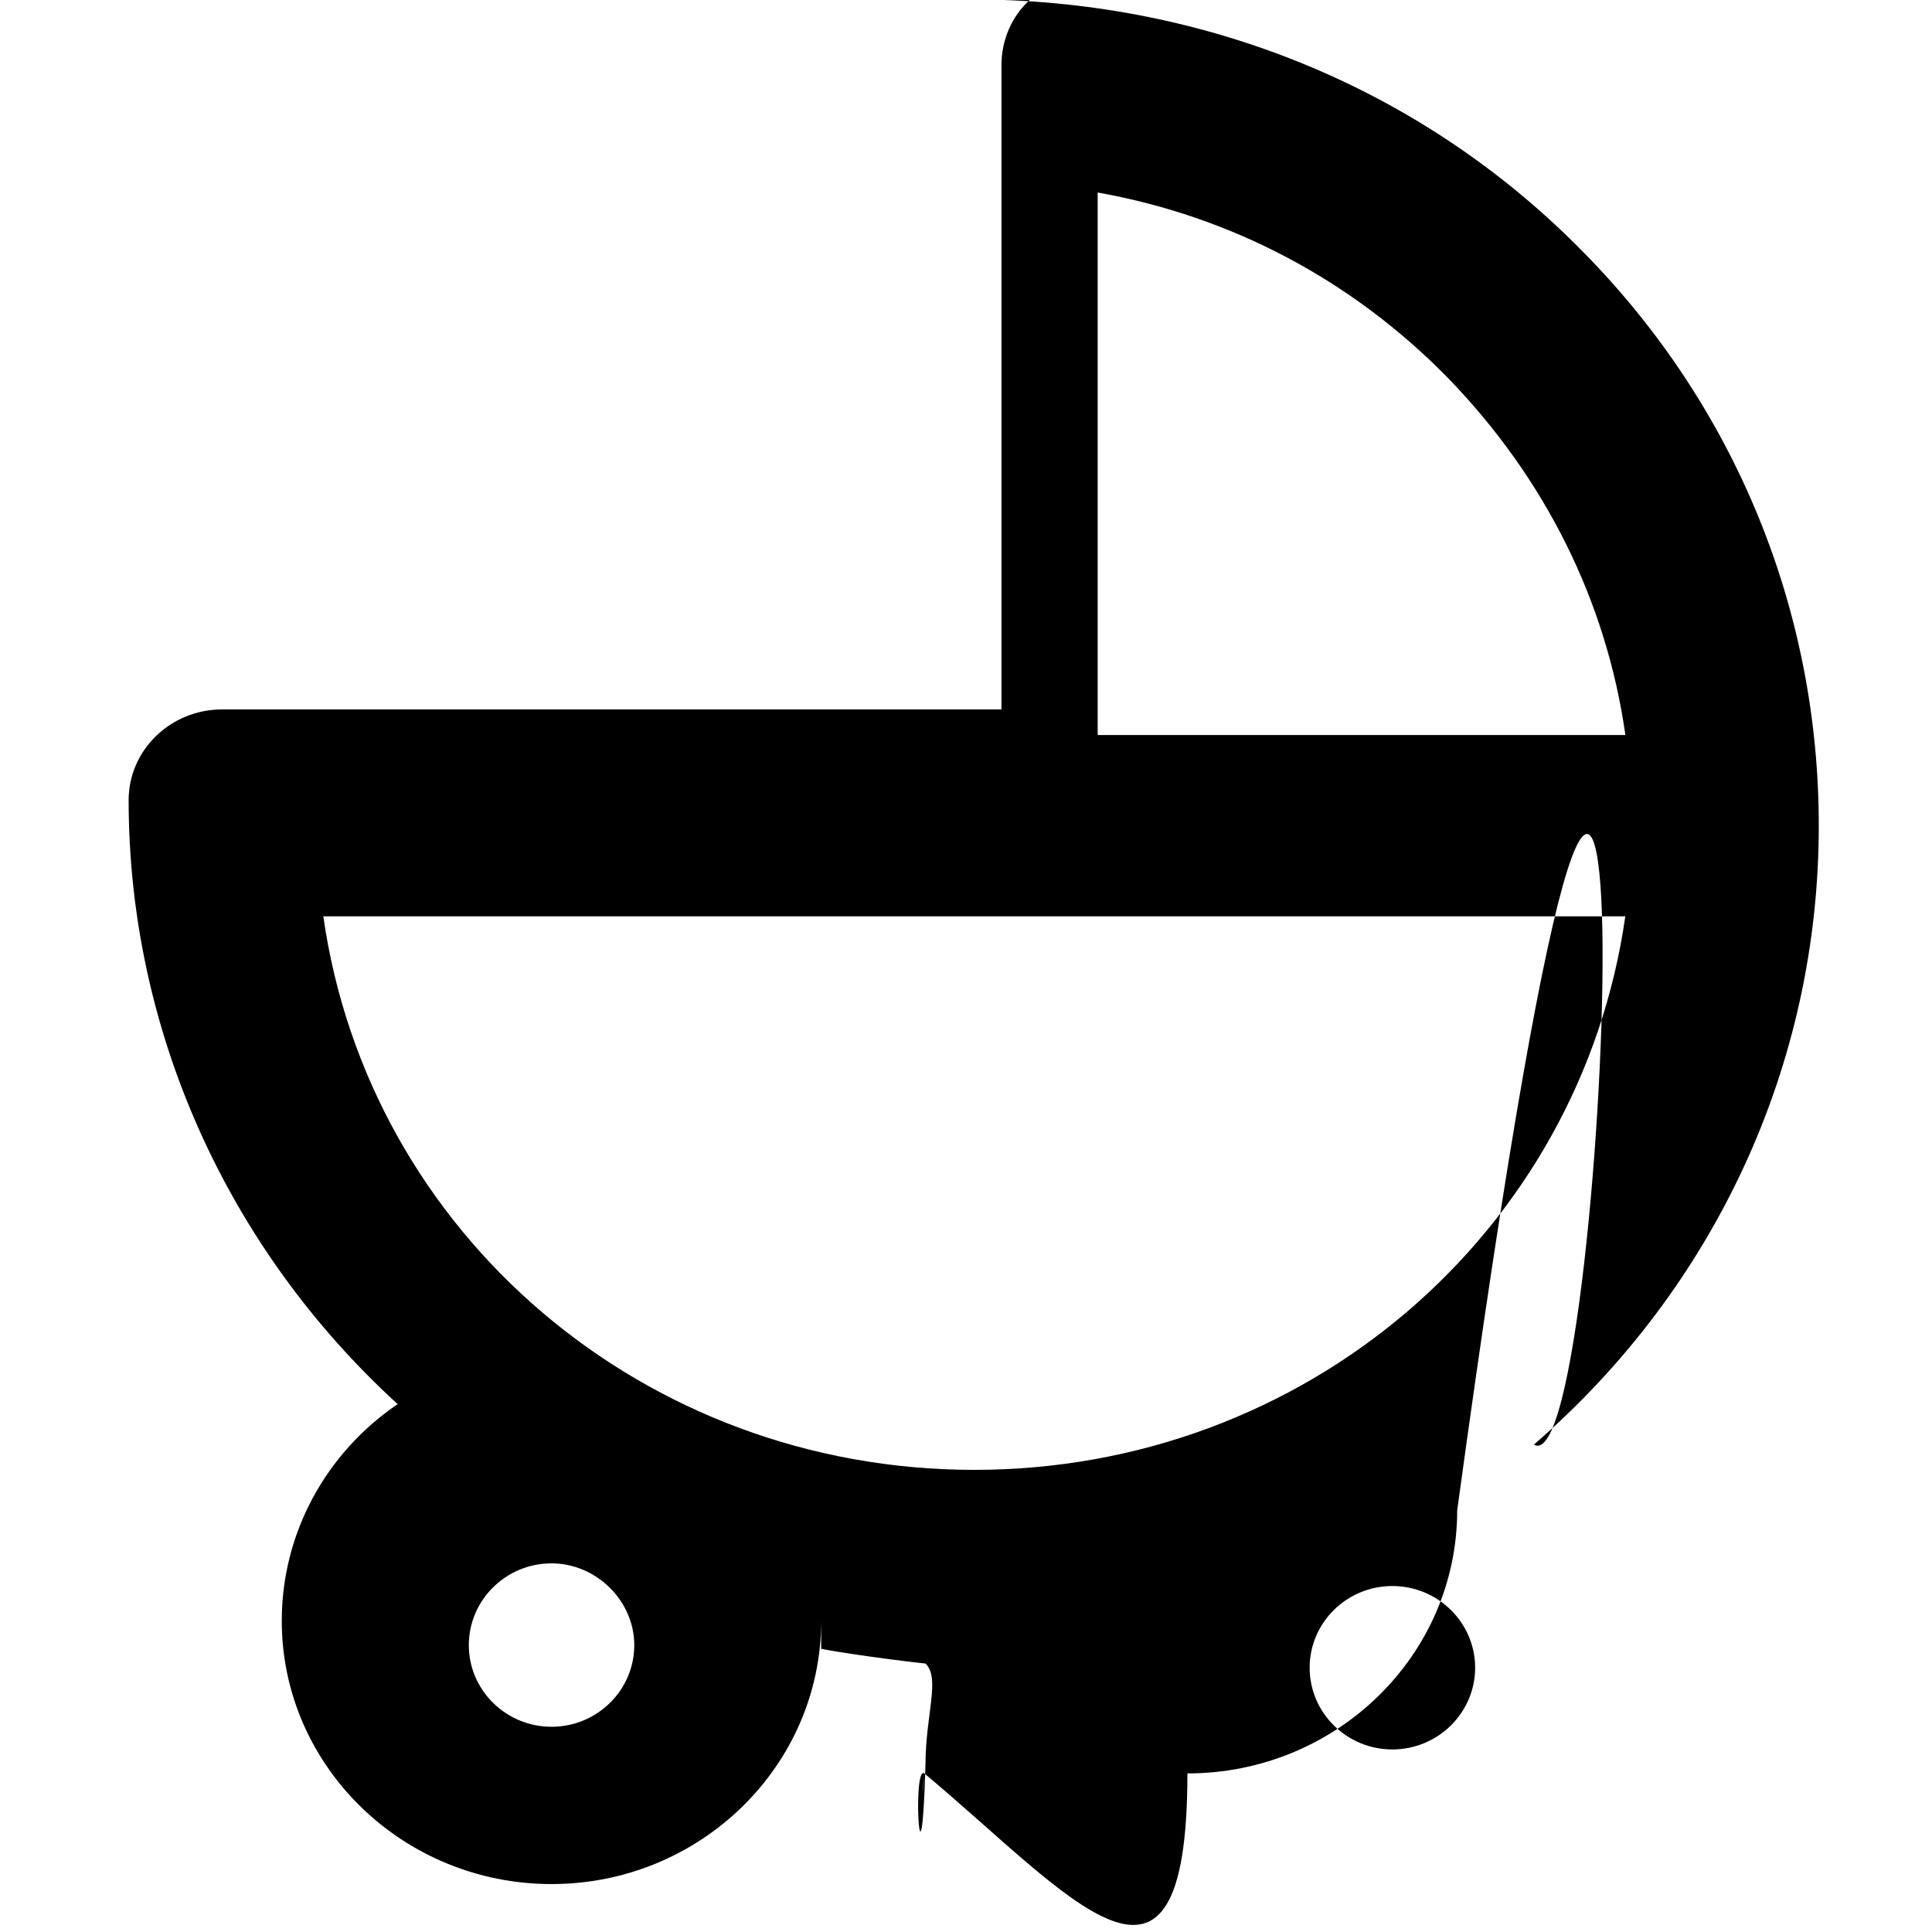 <?xml version="1.0" encoding="utf-8"?>
<!-- Generator: Adobe Illustrator 16.0.0, SVG Export Plug-In . SVG Version: 6.000  Build 0)  -->
<!DOCTYPE svg PUBLIC "-//W3C//DTD SVG 1.1//EN" "http://www.w3.org/Graphics/SVG/1.1/DTD/svg11.dtd">
<svg version="1.1" id="Layer_1" xmlns="http://www.w3.org/2000/svg" xmlns:xlink="http://www.w3.org/1999/xlink" x="0px" y="0px"
	 width="70px" height="70px" viewBox="0 0 70 70" enable-background="new 0 0 70 70" xml:space="preserve">
<g>
	<path d="M55.578,52.339c6.574-5.685,10.32-13.788,10.32-22.421c0-7.807-3.02-15.174-8.498-20.749
		C51.911,3.553,44.503,0.298,36.381,0c-0.80-1.666,0.337-2.32,0.927c-0.65,0.589-1.023,1.448-1.023,2.359v23.345H8.046
		c-1.867,0-3.385,1.474-3.385,3.287c0,8.292,3.538,16.206,9.746,21.883c-2.615,1.78-4.198,4.694-4.198,7.85
		c0,5.261,4.386,9.539,9.773,9.539s9.771-4.278,9.771-9.539c0-0.085,0-0.17-0.000 1-0.254c1.918,0.347,3.78,0.55.548,0.522
		c1.861,0,3.653-0.161,5.445-0.49c-0.042,0.327-0.072,0.677-0.072,1.041c0,5.255,4.387,9.531,9.773,9.531
		c5.391,0,9.775-4.275,9.775-9.531C60.257.125,58.436,54.055,55.578,52.339z M52.462,13.694
		c3.532,3.645,5.743,8.101,6.429,12.937h-19.12V6.975C44.616,7.837,48.988,10.148,52.462,13.694z M50.447,57.465
		c1.654,0,3,1.327,3,2.959c0,1.634-1.346,2.962-3,2.962c-1.651,0-2.996-1.328-2.996-2.962
		C47.451,58.792,48.795,57.465,50.447,57.465z M35.3,53.256c-11.967,0-21.945-8.557-23.586-20.055h47.174
		C57.245,44.699,47.265,53.256,35.3,53.256z M19.982,62.564c-1.65,0-2.996-1.326-2.996-2.957c0-1.634,1.346-2.964,2.996-2.964
		c1.624,0,2.999,1.358,2.999,2.964C22.981,61.238,21.636,62.564,19.982,62.564z"/>
</g>
</svg>
